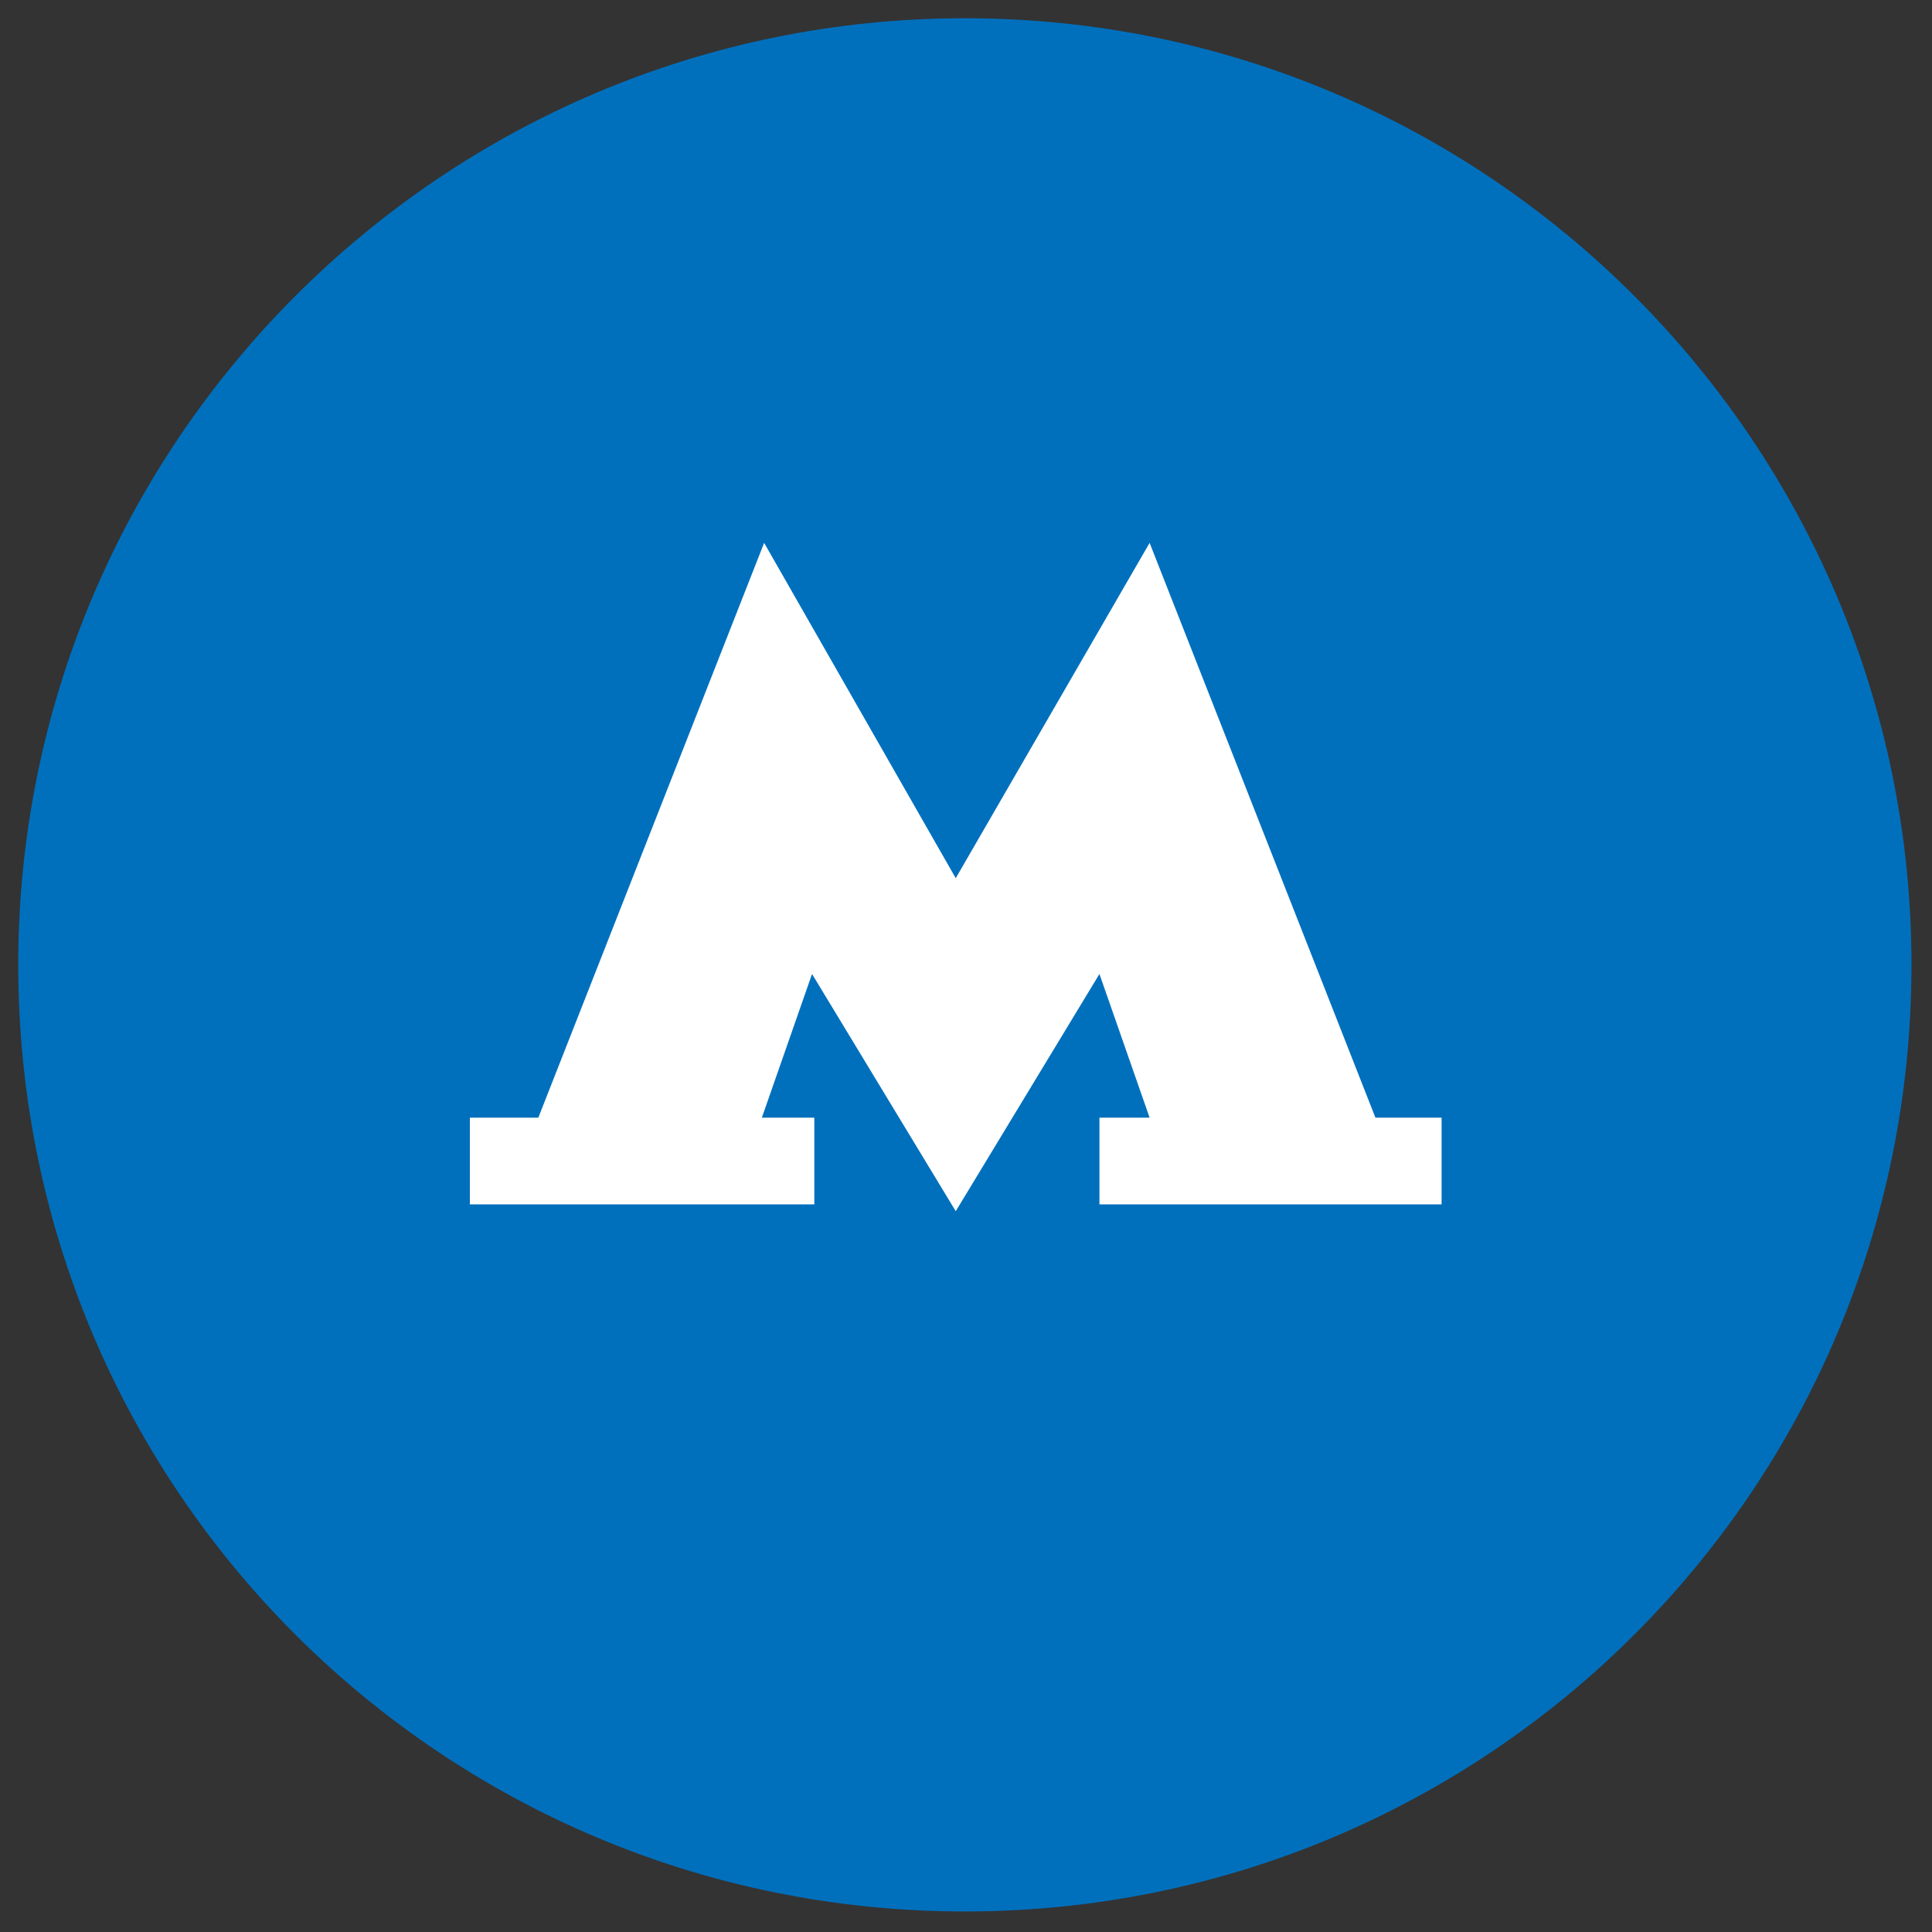 <?xml version="1.0" encoding="UTF-8"?>
<!DOCTYPE svg PUBLIC "-//W3C//DTD SVG 1.1//EN" "http://www.w3.org/Graphics/SVG/1.1/DTD/svg11.dtd">
<!-- Creator: CorelDRAW X7 -->
<svg xmlns="http://www.w3.org/2000/svg" xml:space="preserve" width="8.467mm" height="8.467mm" version="1.1" style="shape-rendering:geometricPrecision; text-rendering:geometricPrecision; image-rendering:optimizeQuality; fill-rule:evenodd; clip-rule:evenodd"
viewBox="0 0 847 847"
 xmlns:xlink="http://www.w3.org/1999/xlink">
 <rect x="0" y="0" width="847" height="847" fill="#333333" stroke="none"/>
 <defs>
  <style type="text/css">
   <![CDATA[
    .fil0 {fill:#0070BD}
    .fil1 {fill:white}
   ]]>
  </style>
 </defs>
 <g id="Слой_x0020_1">
  <path class="fil0" d="M423 8c-229,0 -415,186 -415,415 0,230 186,415 415,415 229,0 415,-185 415,-415 0,-229 -186,-415 -415,-415z"/>
  <polygon class="fil1" points="603,490 504,238 419,385 335,238 236,490 206,490 206,528 357,528 357,490 334,490 356,427 419,531 482,427 504,490 482,490 482,528 632,528 632,490 "/>
 </g>
</svg>
